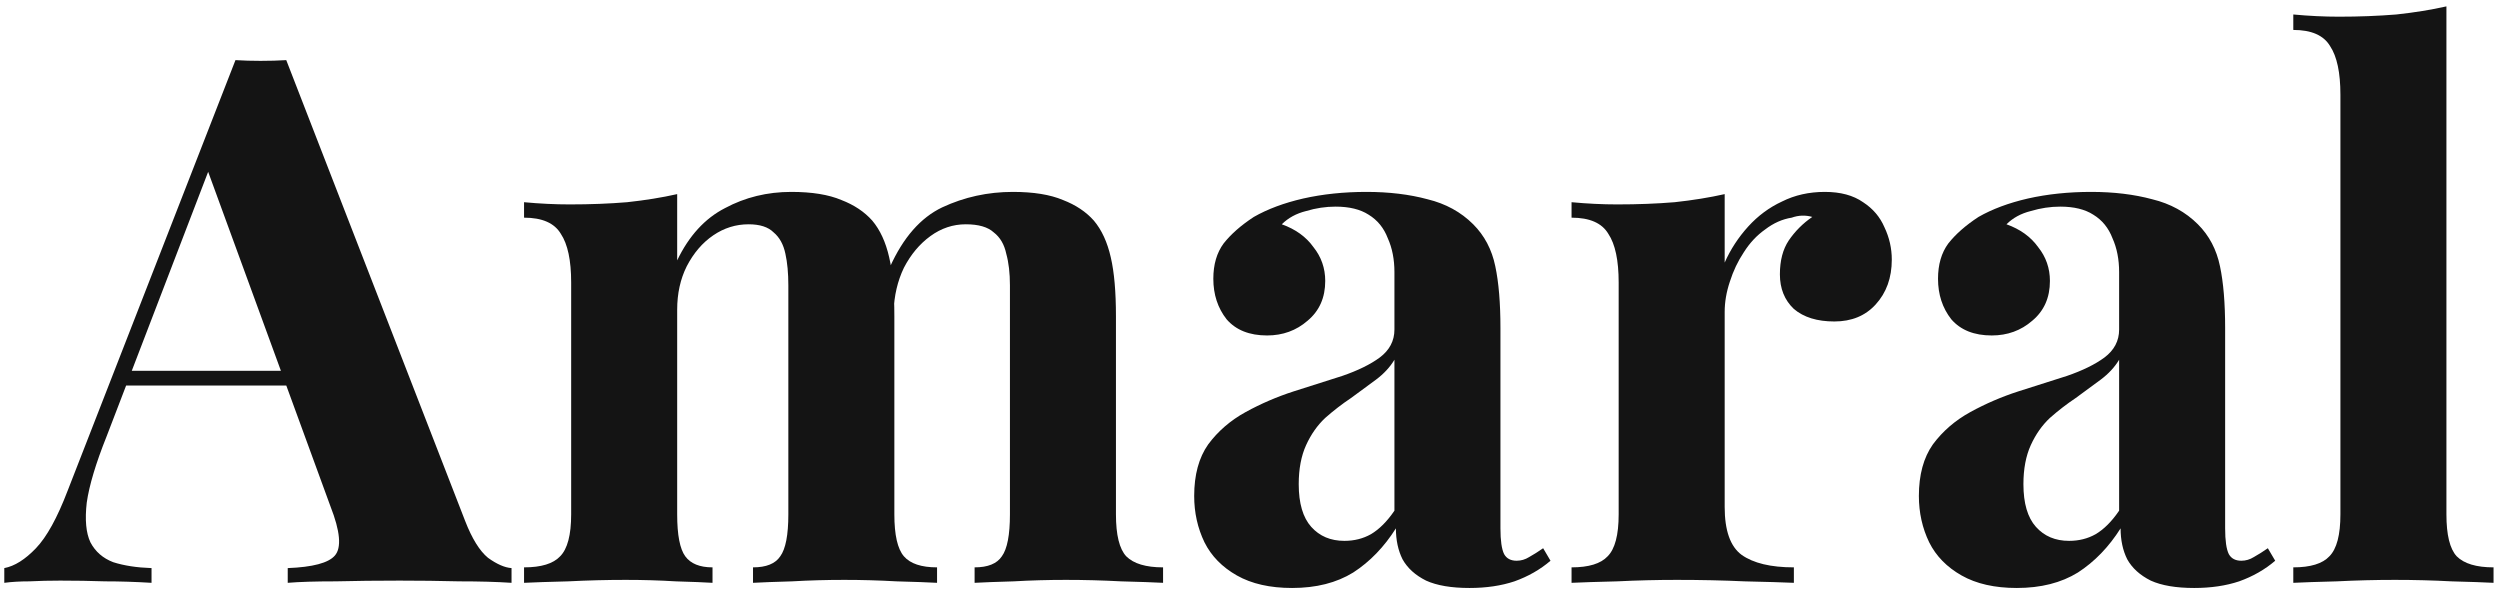 <svg width="163" height="39" viewBox="0 0 163 39" fill="none" xmlns="http://www.w3.org/2000/svg">
<path d="M18.664 3.92L30.328 33.968C30.776 35.12 31.272 35.92 31.816 36.368C32.392 36.784 32.904 37.008 33.352 37.04V38C32.392 37.936 31.256 37.904 29.944 37.904C28.664 37.872 27.368 37.856 26.056 37.856C24.584 37.856 23.192 37.872 21.88 37.904C20.568 37.904 19.528 37.936 18.76 38V37.04C20.392 36.976 21.416 36.704 21.832 36.224C22.28 35.712 22.184 34.64 21.544 33.008L13.384 10.688L14.248 9.44L6.952 28.448C6.248 30.208 5.816 31.648 5.656 32.768C5.528 33.888 5.608 34.752 5.896 35.36C6.216 35.968 6.712 36.4 7.384 36.656C8.088 36.88 8.92 37.008 9.88 37.04V38C8.824 37.936 7.816 37.904 6.856 37.904C5.896 37.872 4.92 37.856 3.928 37.856C3.224 37.856 2.552 37.872 1.912 37.904C1.304 37.904 0.76 37.936 0.28 38V37.04C0.952 36.912 1.64 36.48 2.344 35.744C3.048 35.008 3.736 33.76 4.408 32L15.352 3.92C15.864 3.952 16.408 3.968 16.984 3.968C17.592 3.968 18.152 3.952 18.664 3.92ZM22.024 24.176V25.136H7.72L8.2 24.176H22.024Z" fill="#141414"/>
<path d="M51.592 12.512C52.936 12.512 54.024 12.688 54.856 13.04C55.688 13.36 56.36 13.808 56.872 14.384C57.384 14.992 57.752 15.792 57.976 16.784C58.2 17.744 58.312 19.024 58.312 20.624V33.536C58.312 34.88 58.52 35.792 58.936 36.272C59.352 36.752 60.072 36.992 61.096 36.992V38C60.52 37.968 59.64 37.936 58.456 37.904C57.304 37.84 56.168 37.808 55.048 37.808C53.896 37.808 52.76 37.84 51.64 37.904C50.52 37.936 49.672 37.968 49.096 38V36.992C49.96 36.992 50.552 36.752 50.872 36.272C51.224 35.792 51.4 34.88 51.4 33.536V18.608C51.4 17.808 51.336 17.12 51.208 16.544C51.08 15.936 50.824 15.472 50.44 15.152C50.088 14.8 49.544 14.624 48.808 14.624C47.976 14.624 47.208 14.864 46.504 15.344C45.8 15.824 45.224 16.496 44.776 17.36C44.36 18.192 44.152 19.136 44.152 20.192V33.536C44.152 34.88 44.328 35.792 44.68 36.272C45.032 36.752 45.624 36.992 46.456 36.992V38C45.944 37.968 45.144 37.936 44.056 37.904C43 37.84 41.912 37.808 40.792 37.808C39.576 37.808 38.328 37.84 37.048 37.904C35.768 37.936 34.808 37.968 34.168 38V36.992C35.288 36.992 36.072 36.752 36.52 36.272C37 35.792 37.24 34.88 37.24 33.536V18.416C37.24 16.976 37.016 15.92 36.568 15.248C36.152 14.544 35.352 14.192 34.168 14.192V13.184C35.192 13.28 36.184 13.328 37.144 13.328C38.488 13.328 39.736 13.28 40.888 13.184C42.072 13.056 43.16 12.88 44.152 12.656V16.976C44.92 15.376 45.96 14.24 47.272 13.568C48.584 12.864 50.024 12.512 51.592 12.512ZM66.04 12.512C67.384 12.512 68.472 12.688 69.304 13.04C70.136 13.36 70.808 13.808 71.32 14.384C71.832 14.992 72.2 15.792 72.424 16.784C72.648 17.744 72.76 19.024 72.76 20.624V33.536C72.76 34.88 72.984 35.792 73.432 36.272C73.912 36.752 74.712 36.992 75.832 36.992V38C75.224 37.968 74.312 37.936 73.096 37.904C71.88 37.84 70.68 37.808 69.496 37.808C68.344 37.808 67.208 37.84 66.088 37.904C64.968 37.936 64.12 37.968 63.544 38V36.992C64.408 36.992 65 36.752 65.32 36.272C65.672 35.792 65.848 34.88 65.848 33.536V18.608C65.848 17.808 65.768 17.12 65.608 16.544C65.48 15.936 65.208 15.472 64.792 15.152C64.408 14.8 63.8 14.624 62.968 14.624C62.136 14.624 61.368 14.88 60.664 15.392C59.96 15.904 59.384 16.592 58.936 17.456C58.52 18.32 58.296 19.28 58.264 20.336L58.024 17.408C58.888 15.488 60.024 14.192 61.432 13.52C62.872 12.848 64.408 12.512 66.04 12.512Z" fill="#141414"/>
<path d="M84.245 38.336C82.805 38.336 81.605 38.064 80.645 37.52C79.685 36.976 78.981 36.256 78.533 35.36C78.085 34.432 77.861 33.424 77.861 32.336C77.861 30.96 78.165 29.84 78.773 28.976C79.413 28.112 80.229 27.408 81.221 26.864C82.213 26.32 83.253 25.872 84.341 25.52C85.461 25.168 86.517 24.832 87.509 24.512C88.533 24.16 89.349 23.76 89.957 23.312C90.597 22.832 90.917 22.224 90.917 21.488V17.744C90.917 16.912 90.773 16.176 90.485 15.536C90.229 14.864 89.813 14.352 89.237 14C88.693 13.648 87.973 13.472 87.077 13.472C86.437 13.472 85.797 13.568 85.157 13.76C84.517 13.92 83.989 14.208 83.573 14.624C84.469 14.944 85.157 15.44 85.637 16.112C86.149 16.752 86.405 17.488 86.405 18.32C86.405 19.408 86.021 20.272 85.253 20.912C84.517 21.552 83.637 21.872 82.613 21.872C81.461 21.872 80.581 21.52 79.973 20.816C79.397 20.08 79.109 19.2 79.109 18.176C79.109 17.248 79.333 16.48 79.781 15.872C80.261 15.264 80.917 14.688 81.749 14.144C82.645 13.632 83.717 13.232 84.965 12.944C86.245 12.656 87.621 12.512 89.093 12.512C90.565 12.512 91.893 12.672 93.077 12.992C94.261 13.28 95.253 13.824 96.053 14.624C96.789 15.36 97.269 16.272 97.493 17.36C97.717 18.416 97.829 19.76 97.829 21.392V34.448C97.829 35.248 97.909 35.808 98.069 36.128C98.229 36.416 98.501 36.56 98.885 36.56C99.173 36.56 99.445 36.48 99.701 36.32C99.989 36.16 100.293 35.968 100.613 35.744L101.093 36.56C100.421 37.136 99.637 37.584 98.741 37.904C97.877 38.192 96.901 38.336 95.813 38.336C94.629 38.336 93.685 38.176 92.981 37.856C92.277 37.504 91.765 37.04 91.445 36.464C91.157 35.888 91.013 35.216 91.013 34.448C90.245 35.664 89.317 36.624 88.229 37.328C87.141 38 85.813 38.336 84.245 38.336ZM87.653 35.264C88.293 35.264 88.869 35.12 89.381 34.832C89.925 34.512 90.437 34 90.917 33.296V23.456C90.629 23.936 90.229 24.368 89.717 24.752C89.205 25.136 88.661 25.536 88.085 25.952C87.509 26.336 86.949 26.768 86.405 27.248C85.893 27.728 85.477 28.32 85.157 29.024C84.837 29.728 84.677 30.576 84.677 31.568C84.677 32.816 84.949 33.744 85.493 34.352C86.037 34.96 86.757 35.264 87.653 35.264Z" fill="#141414"/>
<path d="M118.977 12.512C120.001 12.512 120.833 12.736 121.473 13.184C122.113 13.6 122.577 14.144 122.865 14.816C123.185 15.488 123.345 16.192 123.345 16.928C123.345 18.112 122.993 19.088 122.289 19.856C121.617 20.592 120.721 20.96 119.601 20.96C118.481 20.96 117.601 20.688 116.961 20.144C116.353 19.568 116.049 18.816 116.049 17.888C116.049 16.992 116.241 16.256 116.625 15.68C117.041 15.072 117.553 14.56 118.161 14.144C117.713 14.016 117.265 14.032 116.817 14.192C116.209 14.288 115.633 14.544 115.089 14.96C114.545 15.344 114.081 15.84 113.697 16.448C113.313 17.024 113.009 17.664 112.785 18.368C112.561 19.04 112.449 19.696 112.449 20.336V33.056C112.449 34.592 112.817 35.632 113.553 36.176C114.321 36.72 115.457 36.992 116.961 36.992V38C116.225 37.968 115.153 37.936 113.745 37.904C112.337 37.84 110.865 37.808 109.329 37.808C108.049 37.808 106.753 37.84 105.441 37.904C104.129 37.936 103.137 37.968 102.465 38V36.992C103.585 36.992 104.369 36.752 104.817 36.272C105.297 35.792 105.537 34.88 105.537 33.536V18.416C105.537 16.976 105.313 15.92 104.865 15.248C104.449 14.544 103.649 14.192 102.465 14.192V13.184C103.489 13.28 104.481 13.328 105.441 13.328C106.785 13.328 108.033 13.28 109.185 13.184C110.369 13.056 111.457 12.88 112.449 12.656V17.12C112.833 16.256 113.345 15.472 113.985 14.768C114.625 14.064 115.361 13.52 116.193 13.136C117.025 12.72 117.953 12.512 118.977 12.512Z" fill="#141414"/>
<path d="M131.495 38.336C130.055 38.336 128.855 38.064 127.895 37.52C126.935 36.976 126.231 36.256 125.783 35.36C125.335 34.432 125.111 33.424 125.111 32.336C125.111 30.96 125.415 29.84 126.023 28.976C126.663 28.112 127.479 27.408 128.471 26.864C129.463 26.32 130.503 25.872 131.591 25.52C132.711 25.168 133.767 24.832 134.759 24.512C135.783 24.16 136.599 23.76 137.207 23.312C137.847 22.832 138.167 22.224 138.167 21.488V17.744C138.167 16.912 138.023 16.176 137.735 15.536C137.479 14.864 137.063 14.352 136.487 14C135.943 13.648 135.223 13.472 134.327 13.472C133.687 13.472 133.047 13.568 132.407 13.76C131.767 13.92 131.239 14.208 130.823 14.624C131.719 14.944 132.407 15.44 132.887 16.112C133.399 16.752 133.655 17.488 133.655 18.32C133.655 19.408 133.271 20.272 132.503 20.912C131.767 21.552 130.887 21.872 129.863 21.872C128.711 21.872 127.831 21.52 127.223 20.816C126.647 20.08 126.359 19.2 126.359 18.176C126.359 17.248 126.583 16.48 127.031 15.872C127.511 15.264 128.167 14.688 128.999 14.144C129.895 13.632 130.967 13.232 132.215 12.944C133.495 12.656 134.871 12.512 136.343 12.512C137.815 12.512 139.143 12.672 140.327 12.992C141.511 13.28 142.503 13.824 143.303 14.624C144.039 15.36 144.519 16.272 144.743 17.36C144.967 18.416 145.079 19.76 145.079 21.392V34.448C145.079 35.248 145.159 35.808 145.319 36.128C145.479 36.416 145.751 36.56 146.135 36.56C146.423 36.56 146.695 36.48 146.951 36.32C147.239 36.16 147.543 35.968 147.863 35.744L148.343 36.56C147.671 37.136 146.887 37.584 145.991 37.904C145.127 38.192 144.151 38.336 143.063 38.336C141.879 38.336 140.935 38.176 140.231 37.856C139.527 37.504 139.015 37.04 138.695 36.464C138.407 35.888 138.263 35.216 138.263 34.448C137.495 35.664 136.567 36.624 135.479 37.328C134.391 38 133.063 38.336 131.495 38.336ZM134.903 35.264C135.543 35.264 136.119 35.12 136.631 34.832C137.175 34.512 137.687 34 138.167 33.296V23.456C137.879 23.936 137.479 24.368 136.967 24.752C136.455 25.136 135.911 25.536 135.335 25.952C134.759 26.336 134.199 26.768 133.655 27.248C133.143 27.728 132.727 28.32 132.407 29.024C132.087 29.728 131.927 30.576 131.927 31.568C131.927 32.816 132.199 33.744 132.743 34.352C133.287 34.96 134.007 35.264 134.903 35.264Z" fill="#141414"/>
<path d="M159.507 0.416V33.536C159.507 34.88 159.731 35.792 160.179 36.272C160.659 36.752 161.459 36.992 162.579 36.992V38C161.971 37.968 161.059 37.936 159.843 37.904C158.627 37.84 157.395 37.808 156.147 37.808C154.899 37.808 153.635 37.84 152.355 37.904C151.107 37.936 150.163 37.968 149.523 38V36.992C150.643 36.992 151.427 36.752 151.875 36.272C152.355 35.792 152.595 34.88 152.595 33.536V6.176C152.595 4.736 152.371 3.68 151.923 3.008C151.507 2.304 150.707 1.952 149.523 1.952V0.944C150.547 1.04 151.539 1.088 152.499 1.088C153.811 1.088 155.059 1.04 156.243 0.944C157.427 0.816 158.515 0.64 159.507 0.416Z" fill="#141414"/>
</svg>
